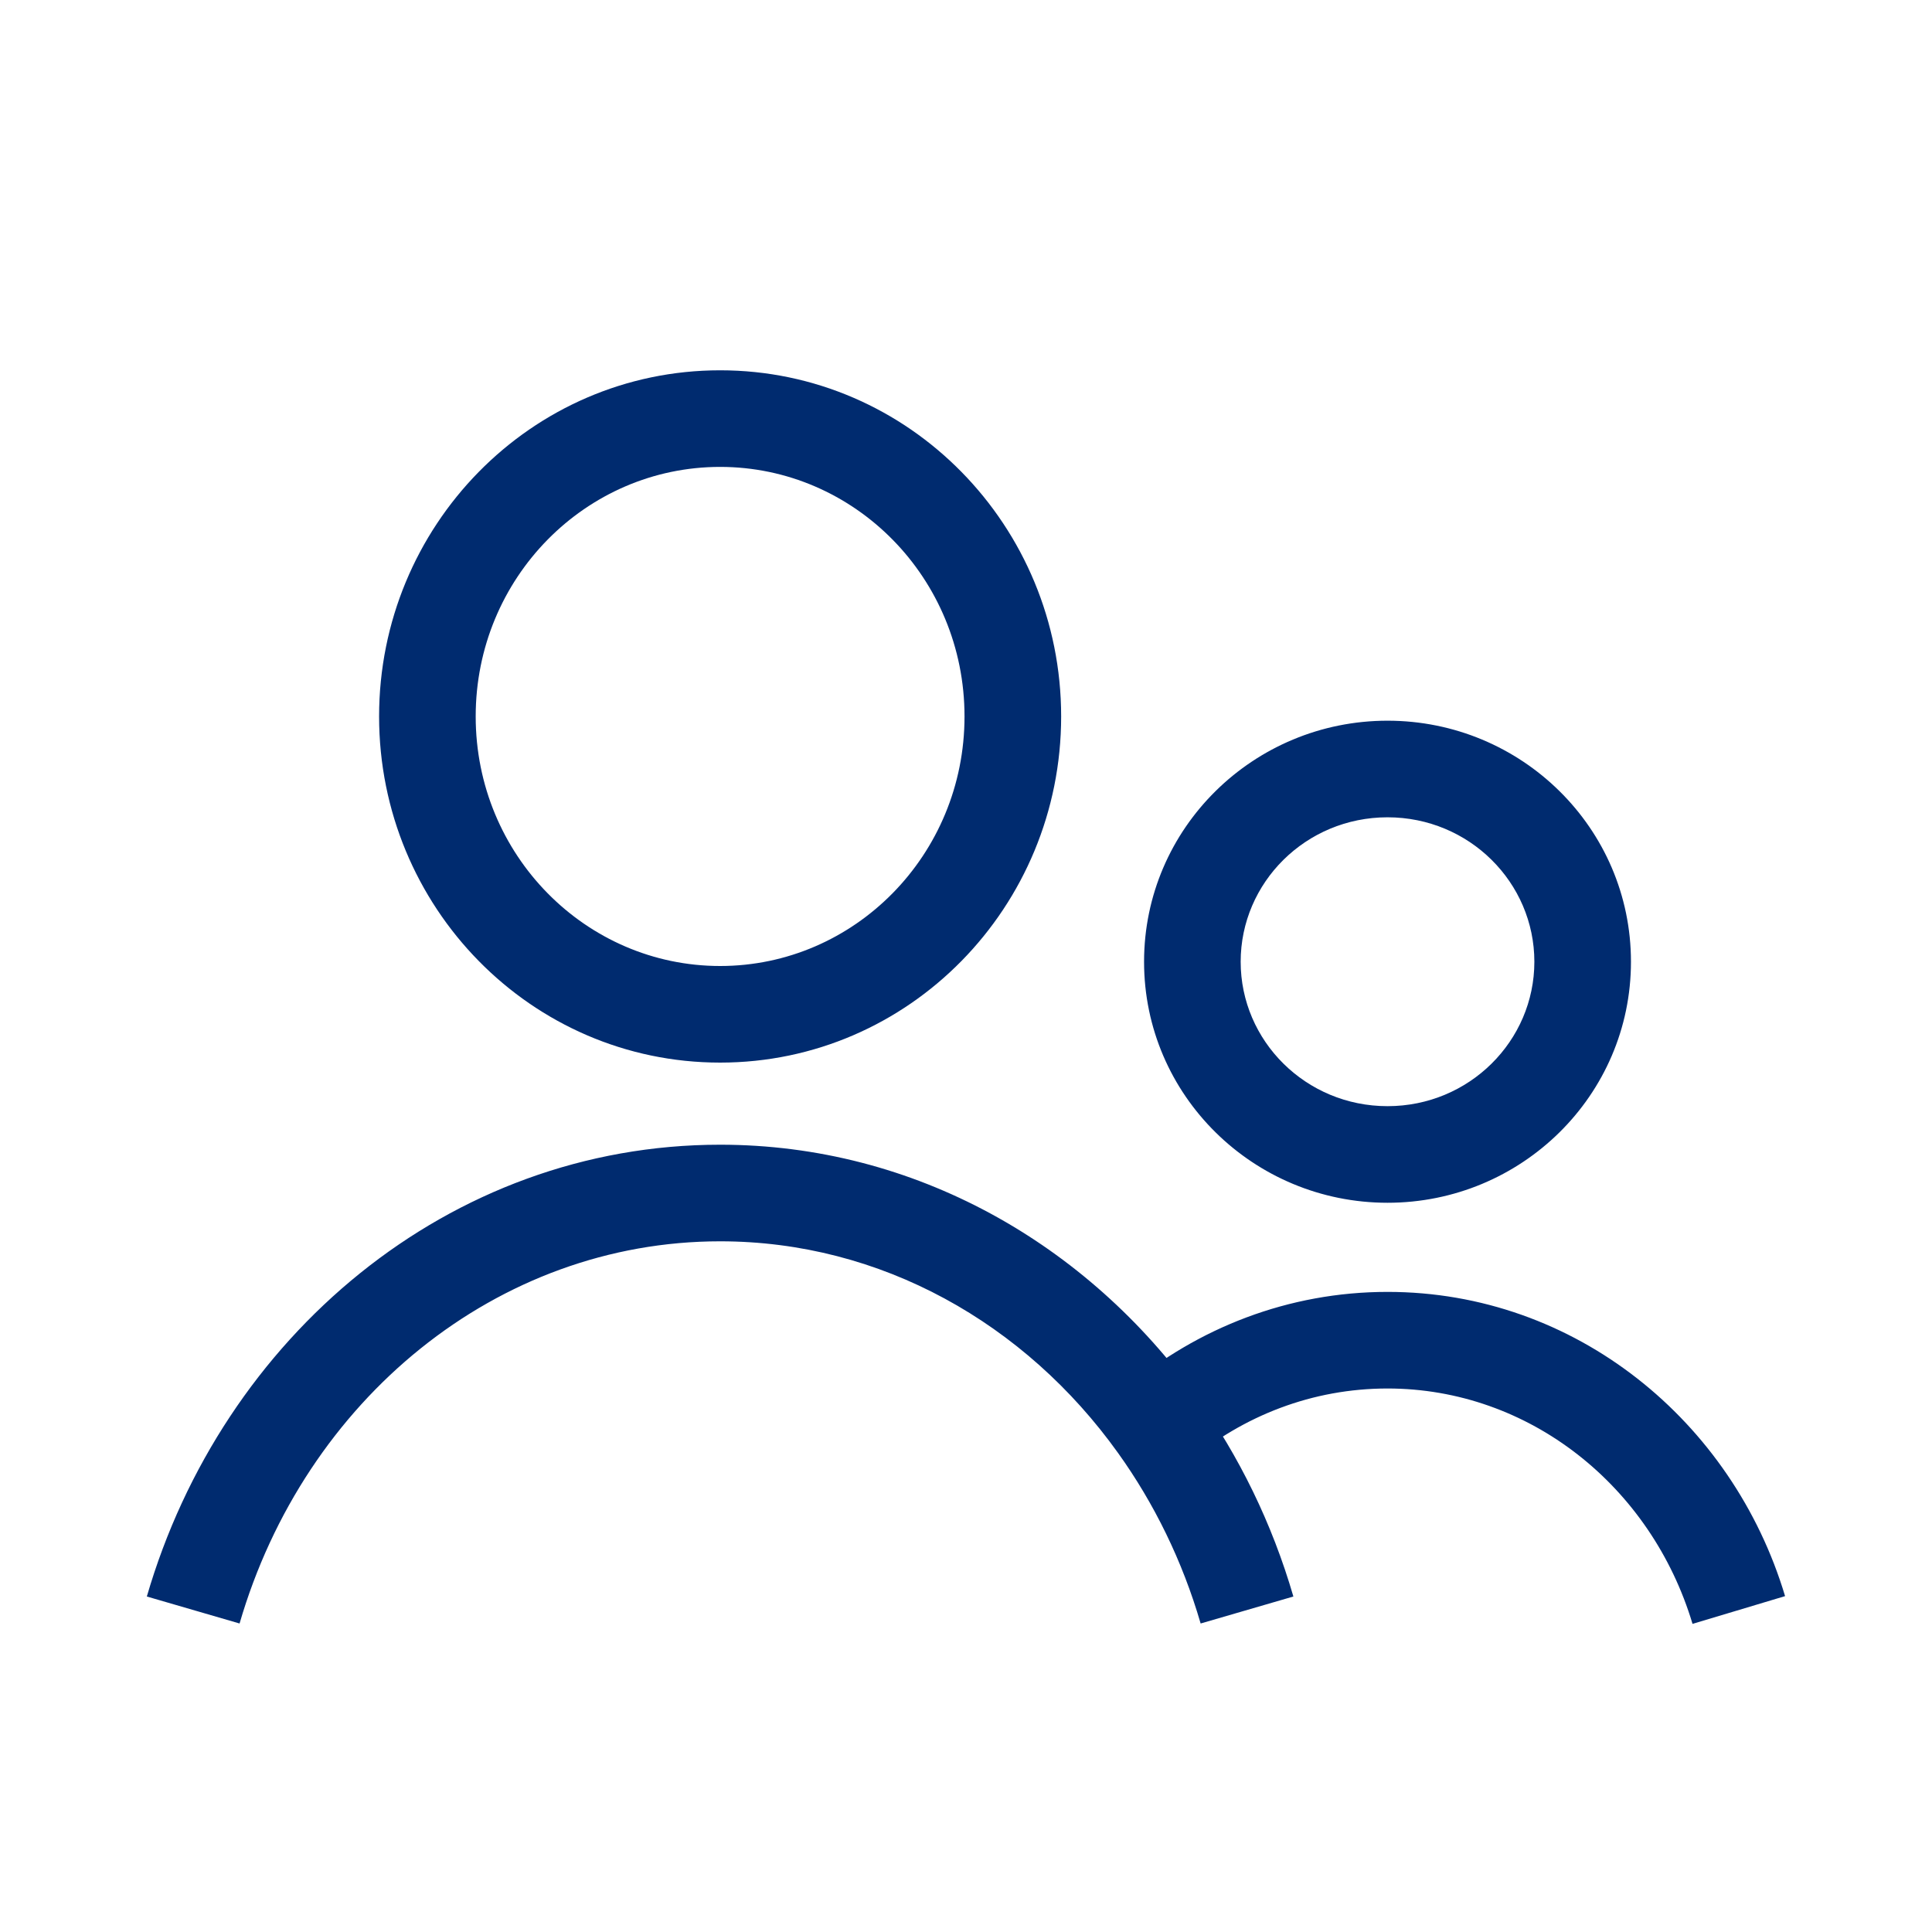 <svg width="60" height="60" viewBox="0 0 60 60" fill="none" xmlns="http://www.w3.org/2000/svg">
<path d="M29.954 22.25C29.954 26.555 26.532 30 22.364 30V33C28.237 33 32.955 28.162 32.955 22.25H29.954ZM22.364 30C18.196 30 14.773 26.555 14.773 22.25H11.773C11.773 28.162 16.49 33 22.364 33V30ZM14.773 22.25C14.773 17.945 18.196 14.5 22.364 14.5V11.5C16.49 11.5 11.773 16.338 11.773 22.25H14.773ZM22.364 14.5C26.532 14.5 29.954 17.945 29.954 22.25H32.955C32.955 16.338 28.237 11.5 22.364 11.5V14.5ZM7.44 50.419C9.463 43.471 15.434 38.55 22.364 38.55V35.55C13.936 35.55 6.907 41.517 4.56 49.581L7.44 50.419ZM47.651 29.868C47.651 32.327 45.627 34.353 43.091 34.353V37.353C47.249 37.353 50.651 34.019 50.651 29.868H47.651ZM43.091 34.353C40.554 34.353 38.53 32.327 38.53 29.868H35.53C35.53 34.019 38.933 37.353 43.091 37.353V34.353ZM38.53 29.868C38.53 27.408 40.554 25.382 43.091 25.382V22.382C38.933 22.382 35.53 25.716 35.53 29.868H38.53ZM43.091 25.382C45.627 25.382 47.651 27.408 47.651 29.868H50.651C50.651 25.716 47.249 22.382 43.091 22.382V25.382ZM43.091 43.121C47.49 43.121 51.28 46.152 52.563 50.431L55.437 49.569C53.807 44.134 48.929 40.121 43.091 40.121V43.121ZM36.907 45.398C38.61 43.967 40.758 43.121 43.091 43.121V40.121C40.013 40.121 37.19 41.242 34.977 43.101L36.907 45.398ZM22.364 38.55C27.358 38.55 31.839 41.096 34.722 45.123L37.161 43.376C33.773 38.644 28.422 35.55 22.364 35.55V38.55ZM34.722 45.123C35.845 46.69 36.722 48.478 37.287 50.419L40.167 49.581C39.508 47.315 38.482 45.219 37.161 43.376L34.722 45.123Z" fill="#002B6F"/>
</svg>
